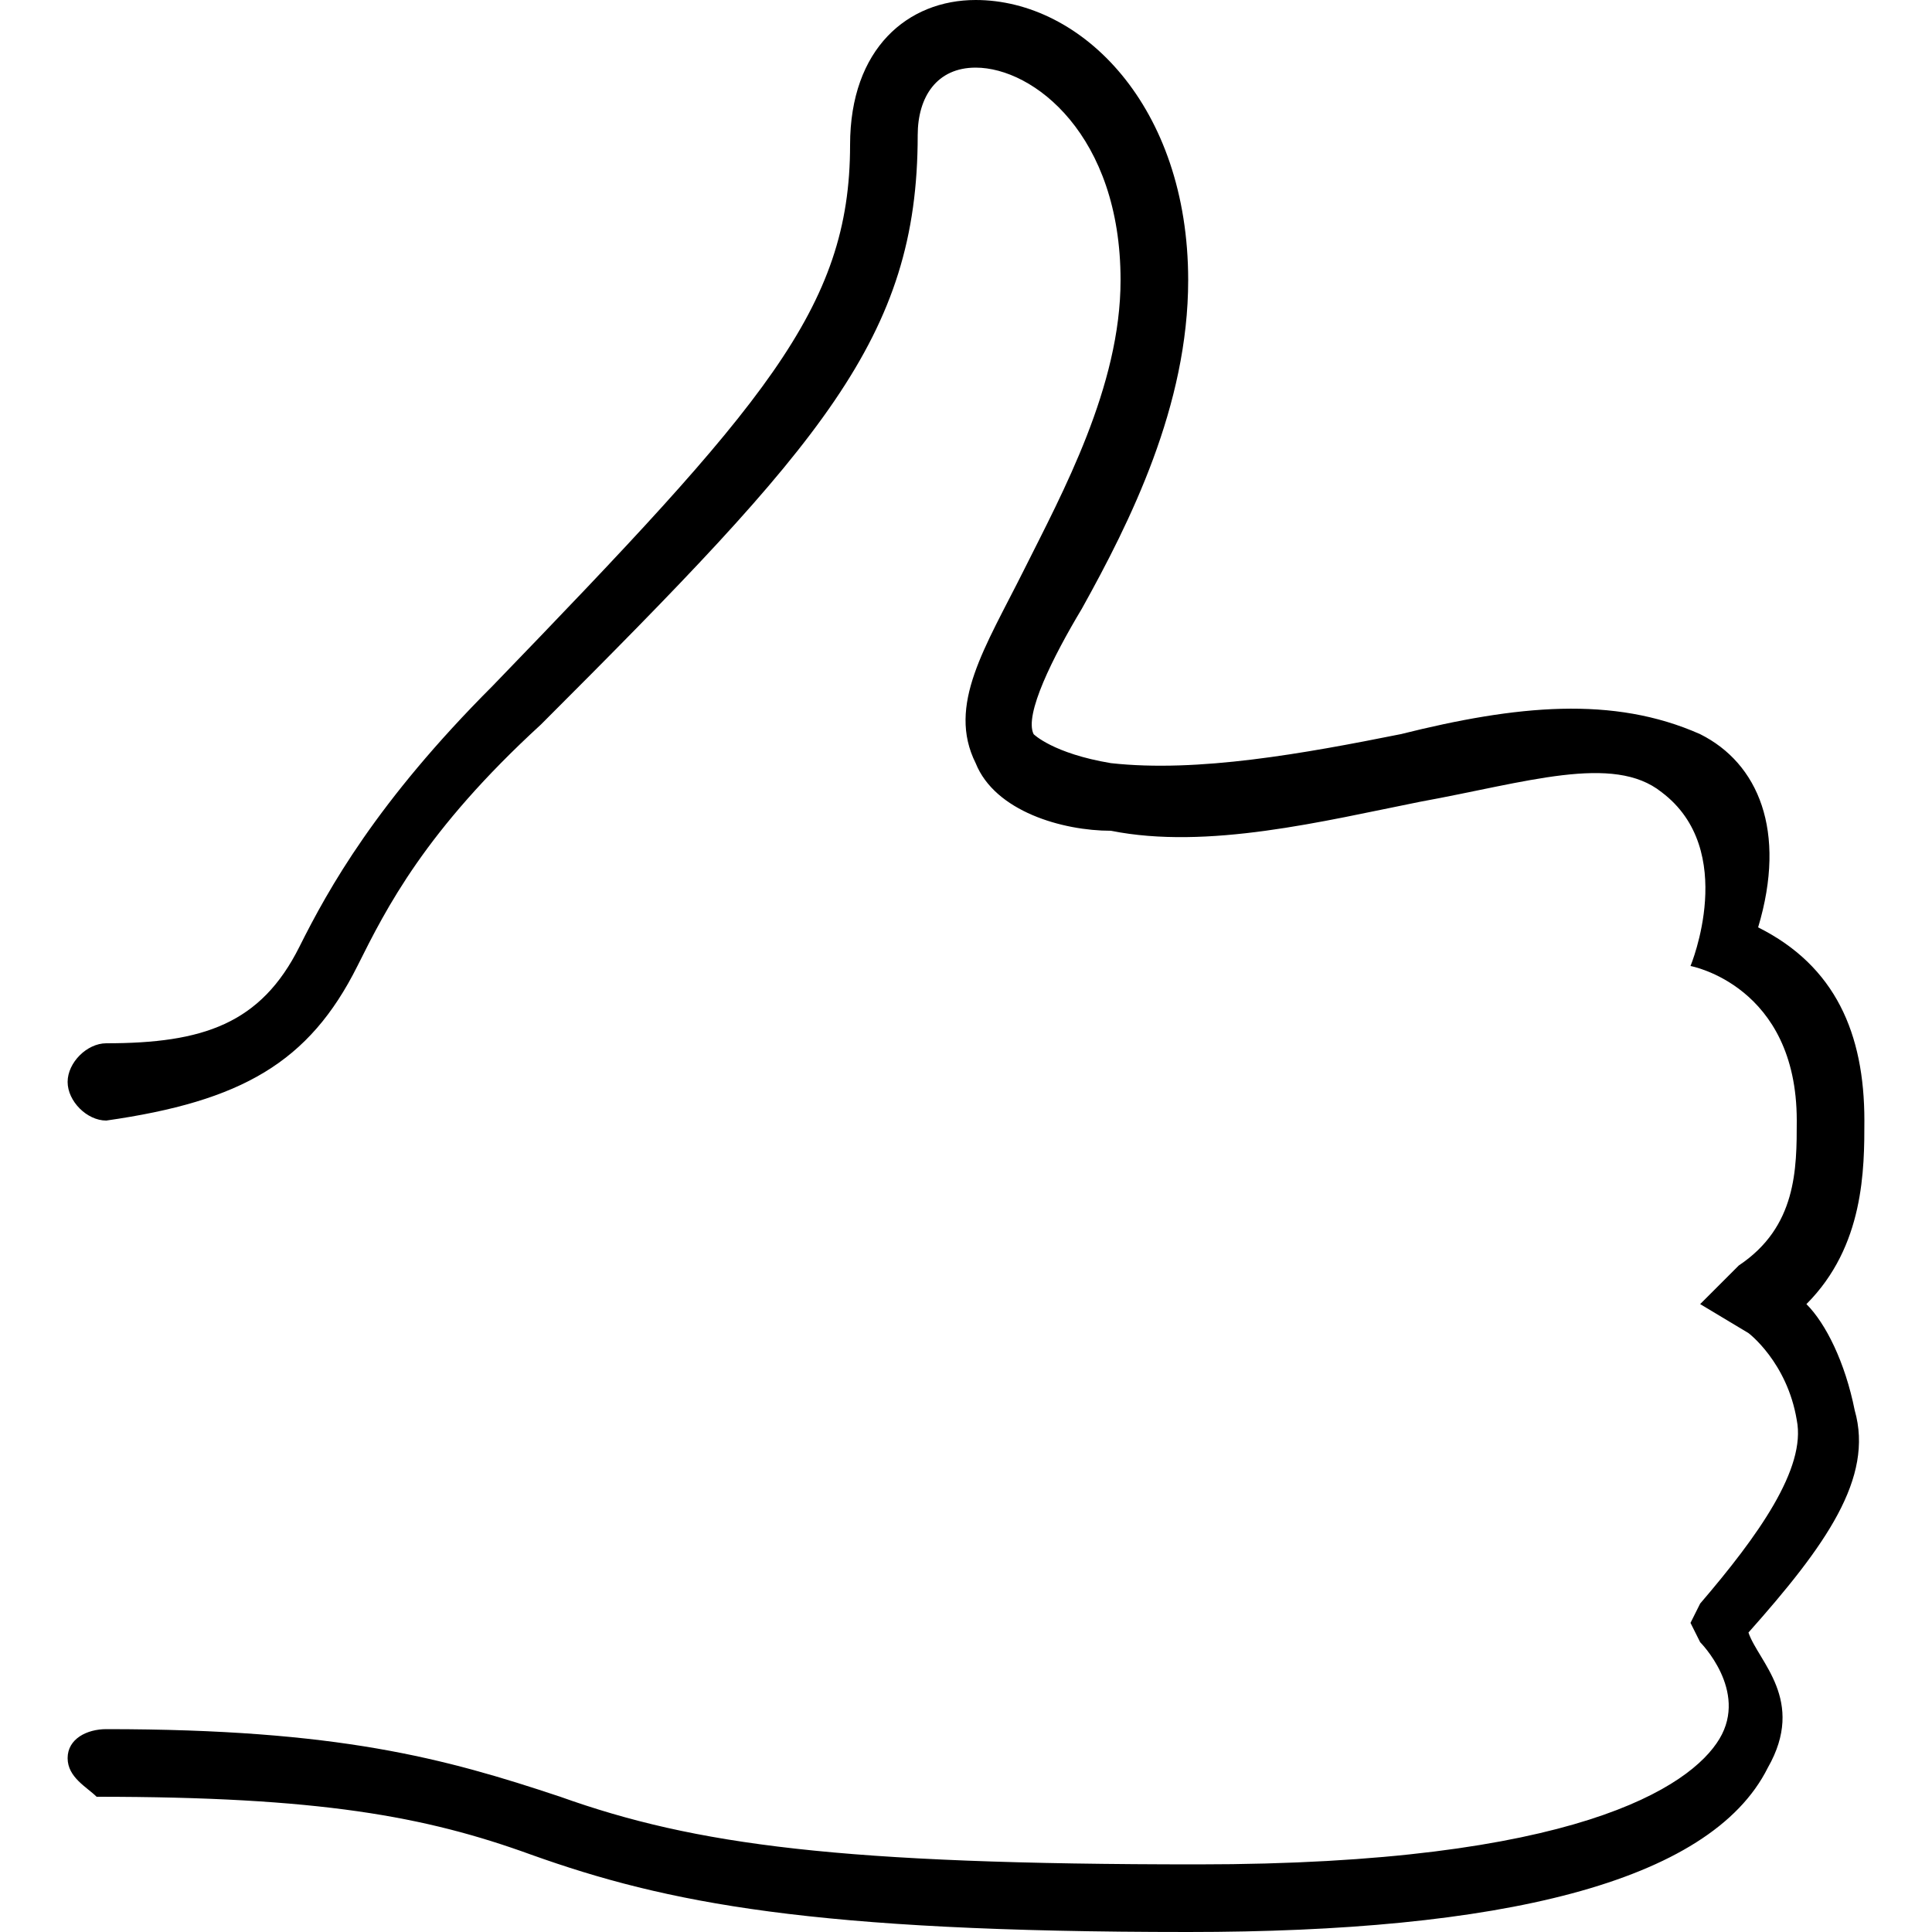 <!-- Generated by IcoMoon.io -->
<svg version="1.1" xmlns="http://www.w3.org/2000/svg" width="32" height="32" viewBox="0 0 32 32">
<title>thumb</title>
<path d="M30.72 23.36c-0.16-0.8-0.48-1.44-0.8-1.76 0.96-0.96 0.96-2.24 0.96-3.040 0-1.44-0.48-2.56-1.76-3.2 0.48-1.6 0-2.72-0.96-3.2-1.44-0.64-3.040-0.48-4.96 0-1.6 0.32-3.36 0.64-4.8 0.48-0.96-0.16-1.28-0.48-1.28-0.48-0.16-0.32 0.32-1.28 0.8-2.080 0.8-1.44 1.76-3.36 1.76-5.44 0-2.88-1.76-4.64-3.52-4.64-1.12 0-2.080 0.8-2.080 2.4 0 2.72-1.44 4.32-5.92 8.96-1.92 1.92-2.72 3.36-3.2 4.32-0.64 1.28-1.6 1.6-3.2 1.6v0c-0.32 0-0.64 0.32-0.64 0.64s0.32 0.64 0.64 0.64v0 0c2.24-0.32 3.36-0.96 4.16-2.56 0.48-0.96 1.12-2.24 3.040-4 4.64-4.64 6.24-6.4 6.24-9.76 0-0.64 0.32-1.12 0.96-1.12 0.96 0 2.4 1.12 2.4 3.52 0 1.76-0.96 3.52-1.6 4.8s-1.28 2.24-0.8 3.2c0.32 0.8 1.44 1.12 2.24 1.12 1.6 0.32 3.52-0.16 5.12-0.48 1.76-0.32 3.2-0.8 4-0.16 1.28 0.96 0.48 2.88 0.48 2.88s1.76 0.32 1.76 2.56c0 0.8 0 1.76-0.96 2.4l-0.64 0.64 0.8 0.48c0 0 0.64 0.48 0.8 1.44 0.16 0.8-0.64 1.92-1.6 3.040l-0.16 0.32 0.16 0.32c0 0 0.8 0.8 0.32 1.6s-2.4 2.080-8.64 2.080c-5.92 0-8.32-0.32-10.56-1.12-1.92-0.64-3.68-1.12-7.52-1.12v0c-0.32 0-0.64 0.16-0.64 0.48s0.32 0.48 0.48 0.64v0c3.68 0 5.44 0.32 7.2 0.96 2.24 0.8 4.64 1.28 10.88 1.28 5.12 0 8.64-0.8 9.6-2.72 0.64-1.12-0.16-1.76-0.32-2.24 1.28-1.44 2.080-2.56 1.76-3.68z"></path>
</svg>
